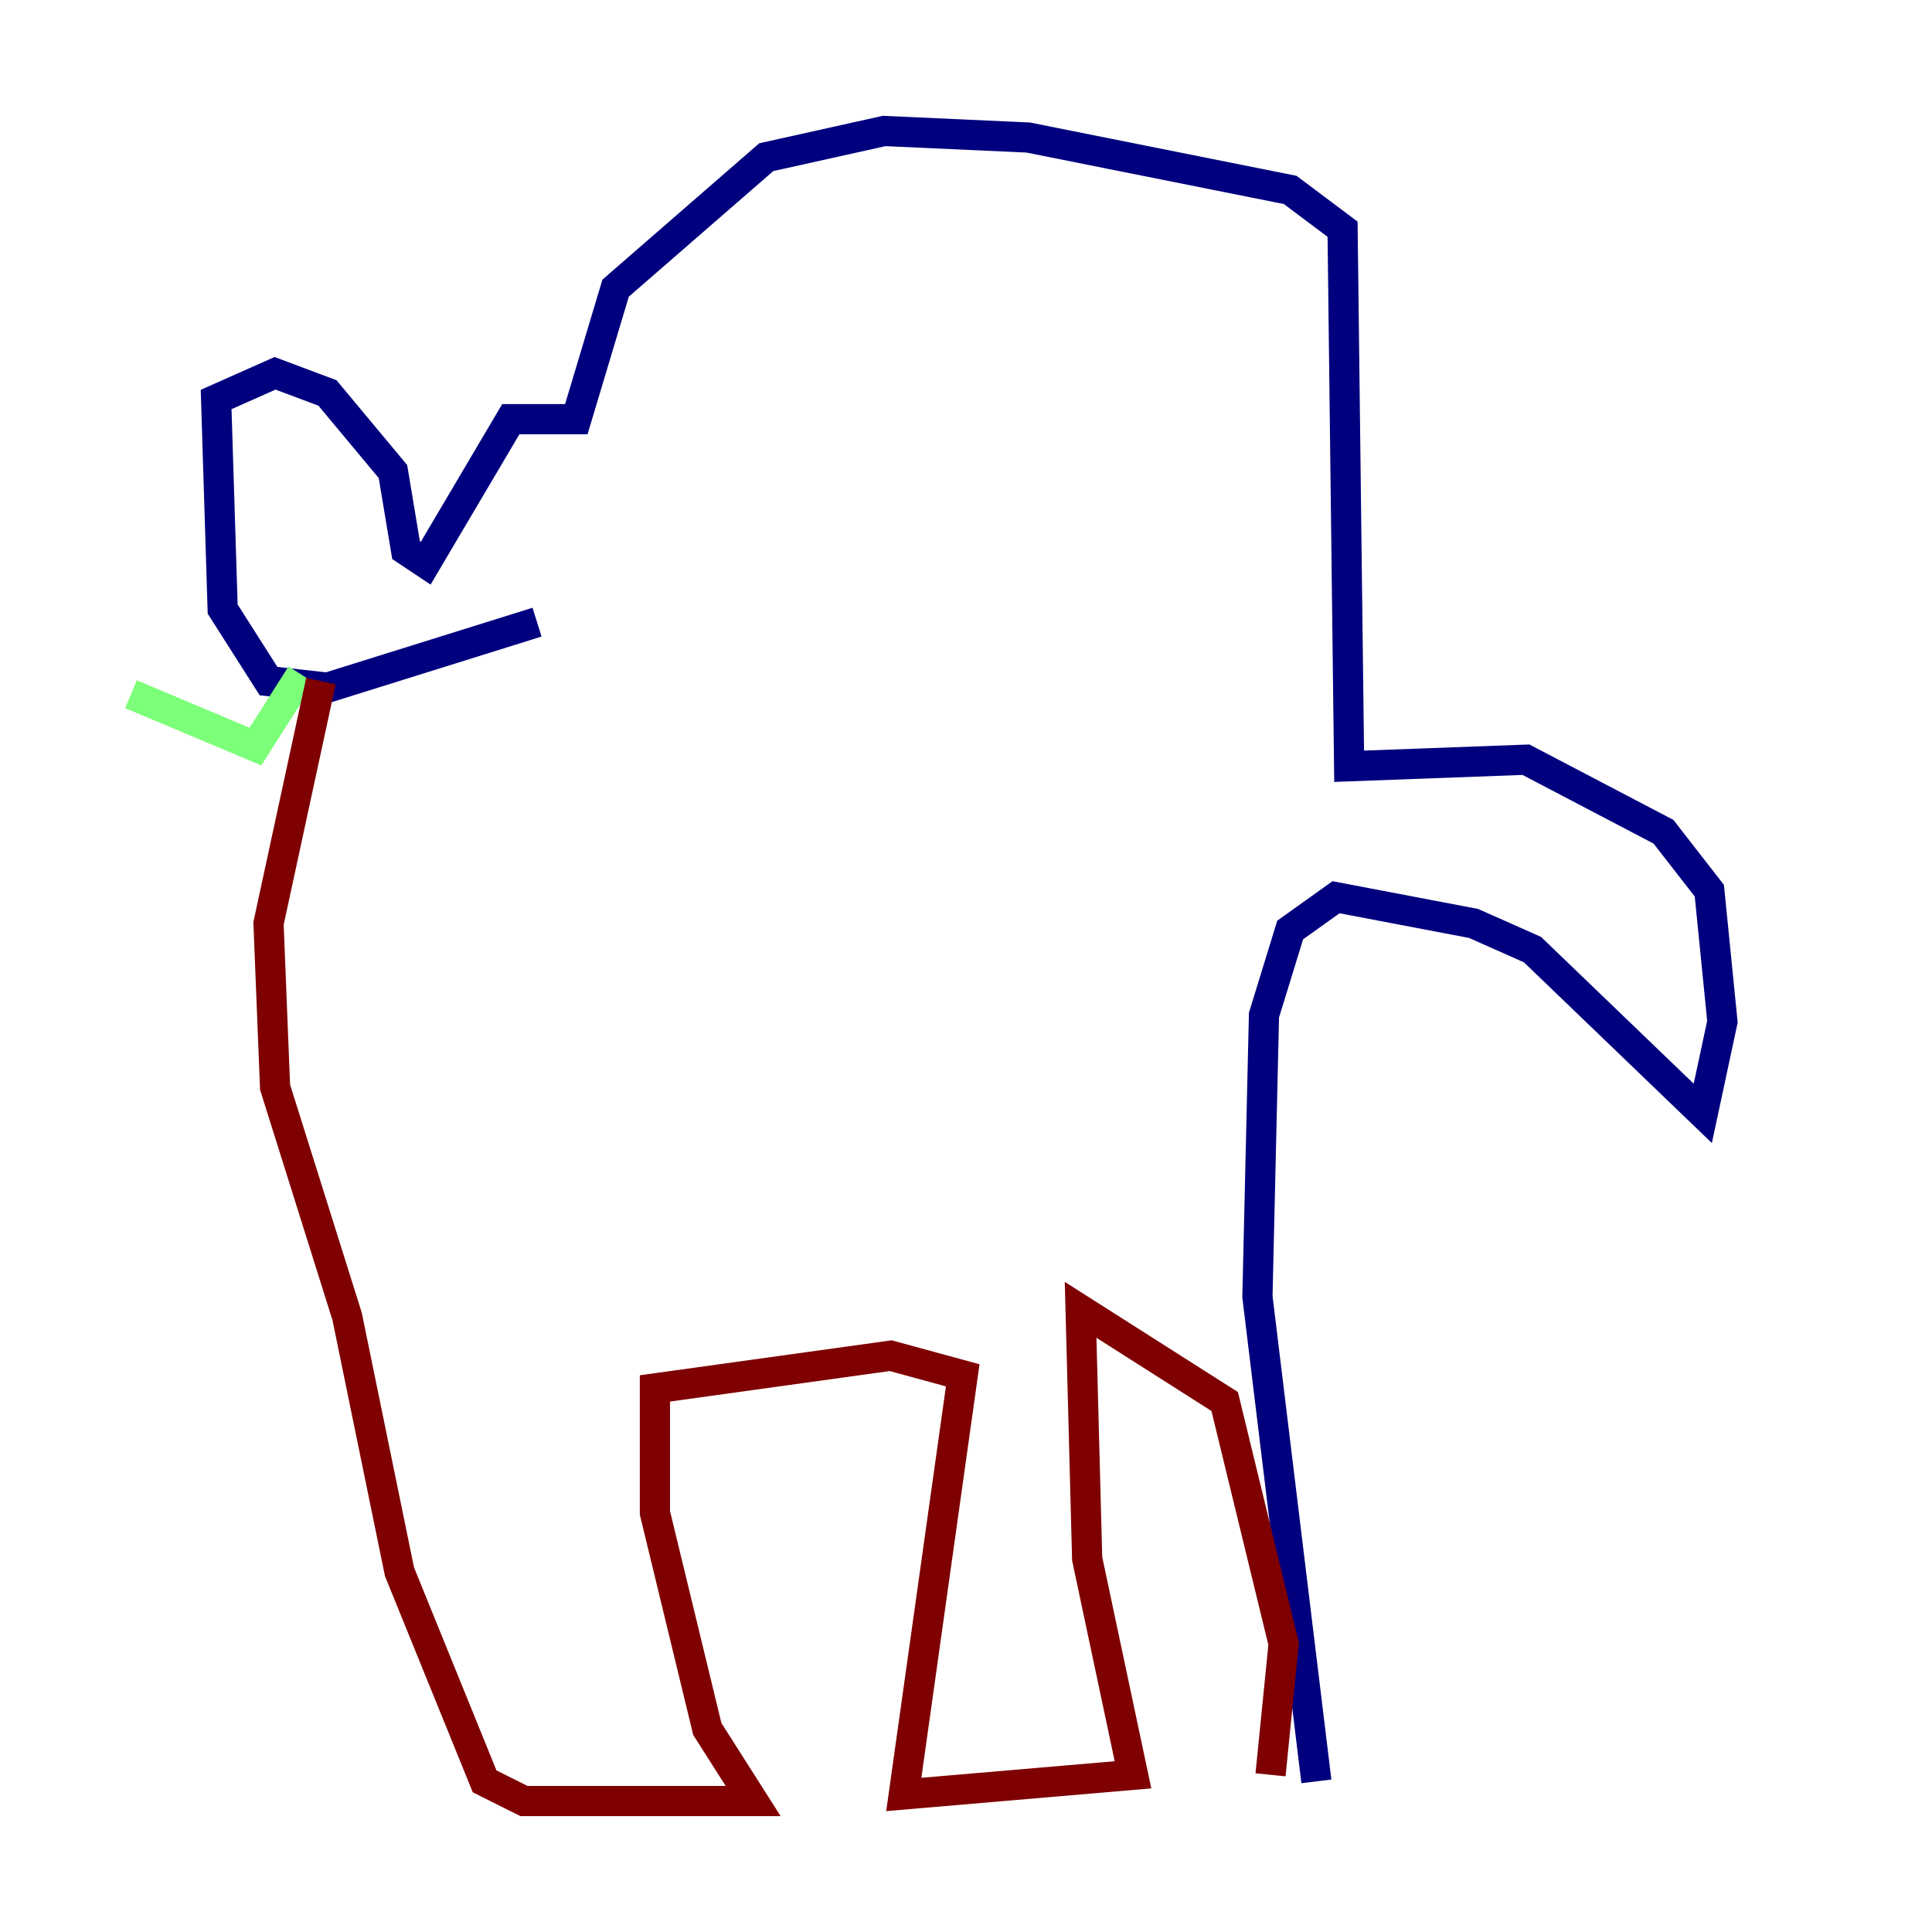 <?xml version="1.0" encoding="utf-8" ?>
<svg baseProfile="tiny" height="128" version="1.2" viewBox="0,0,128,128" width="128" xmlns="http://www.w3.org/2000/svg" xmlns:ev="http://www.w3.org/2001/xml-events" xmlns:xlink="http://www.w3.org/1999/xlink"><defs /><polyline fill="none" points="87.214,118.02 83.308,85.912 83.742,67.254 85.478,61.614 88.515,59.444 97.627,61.18 101.532,62.915 112.814,73.763 114.115,67.688 113.248,59.01 110.21,55.105 101.098,50.332 89.383,50.766 88.949,15.186 85.478,12.583 68.122,9.112 58.576,8.678 50.766,10.414 40.786,19.091 38.183,27.77 33.844,27.77 28.203,37.315 26.902,36.447 26.034,31.241 21.695,26.034 18.224,24.732 14.319,26.468 14.752,40.352 17.79,45.125 21.695,45.559 35.58,41.22" stroke="#00007f" stroke-width="2" /><polyline fill="none" points="19.959,44.691 16.922,49.464 8.678,45.993" stroke="#7cff79" stroke-width="2" /><polyline fill="none" points="21.261,45.125 17.79,61.18 18.224,72.027 22.997,87.214 26.468,104.136 32.108,118.02 34.712,119.322 49.898,119.322 46.861,114.549 43.39,100.231 43.39,91.986 59.01,89.817 63.783,91.119 59.878,118.888 75.064,117.586 72.027,103.268 71.593,86.78 81.139,92.854 85.044,108.909 84.176,117.586" stroke="#7f0000" stroke-width="2" /></svg>